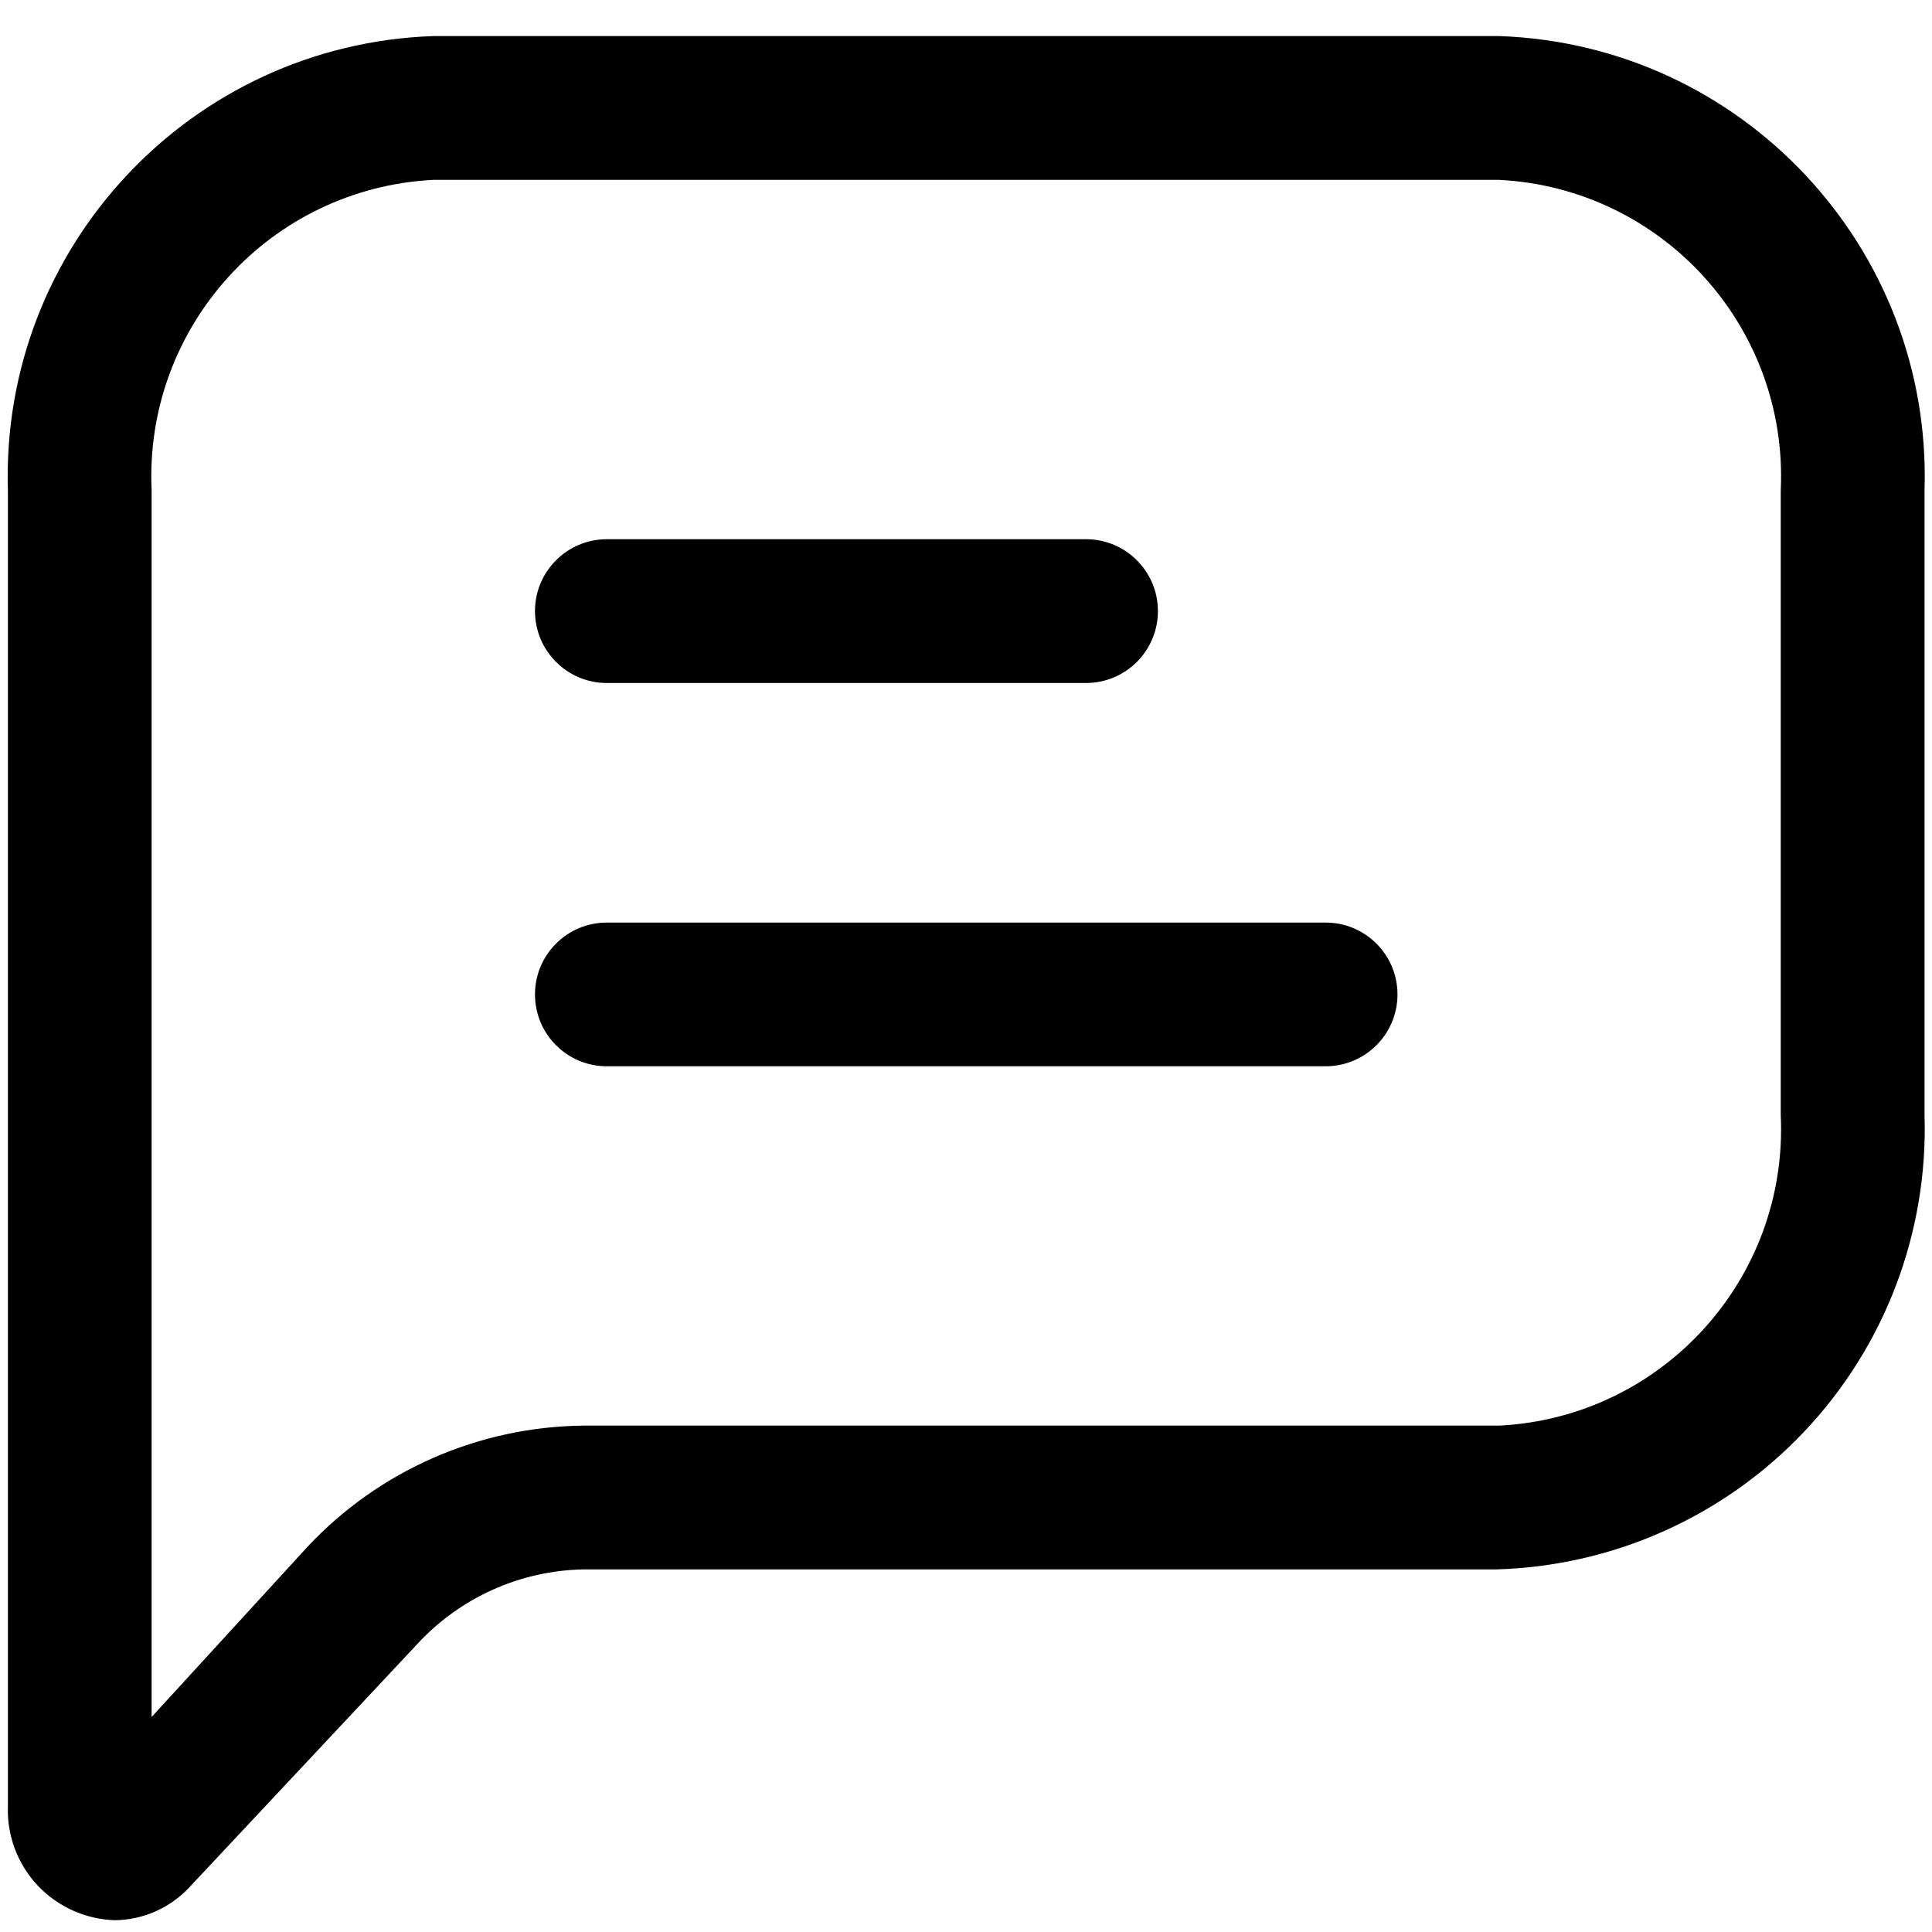 <svg width="21" height="21" viewBox="0 0 21 21" fill="none" xmlns="http://www.w3.org/2000/svg">
<path fill-rule="evenodd" clip-rule="evenodd" d="M4.711 0.392H16.294C18.933 0.483 21.001 2.691 20.919 5.33V12.121C20.958 13.396 20.488 14.634 19.612 15.56C18.736 16.487 17.527 17.026 16.252 17.059H6.336C5.649 17.073 4.999 17.367 4.534 17.872L2.065 20.507C1.856 20.735 1.562 20.867 1.252 20.872C0.933 20.863 0.63 20.728 0.41 20.495C0.191 20.262 0.074 19.951 0.086 19.632V5.33C0.004 2.691 2.072 0.483 4.711 0.392ZM16.294 15.496C18.07 15.407 19.439 13.898 19.356 12.121V5.33C19.439 3.554 18.07 2.045 16.294 1.955H4.711C2.935 2.045 1.566 3.554 1.648 5.33V18.663L3.346 16.809C4.122 15.983 5.202 15.509 6.336 15.496H16.294Z" fill="currentColor"/>
<path d="M6.596 7.424H11.804C12.236 7.424 12.586 7.074 12.586 6.642C12.586 6.211 12.236 5.861 11.804 5.861H6.596C6.165 5.861 5.815 6.211 5.815 6.642C5.815 7.074 6.165 7.424 6.596 7.424Z" fill="currentColor"/>
<path d="M14.409 10.028H6.596C6.165 10.028 5.815 10.377 5.815 10.809C5.815 11.241 6.165 11.59 6.596 11.59H14.409C14.84 11.59 15.19 11.241 15.19 10.809C15.19 10.377 14.84 10.028 14.409 10.028Z" fill="currentColor"/>
</svg>
